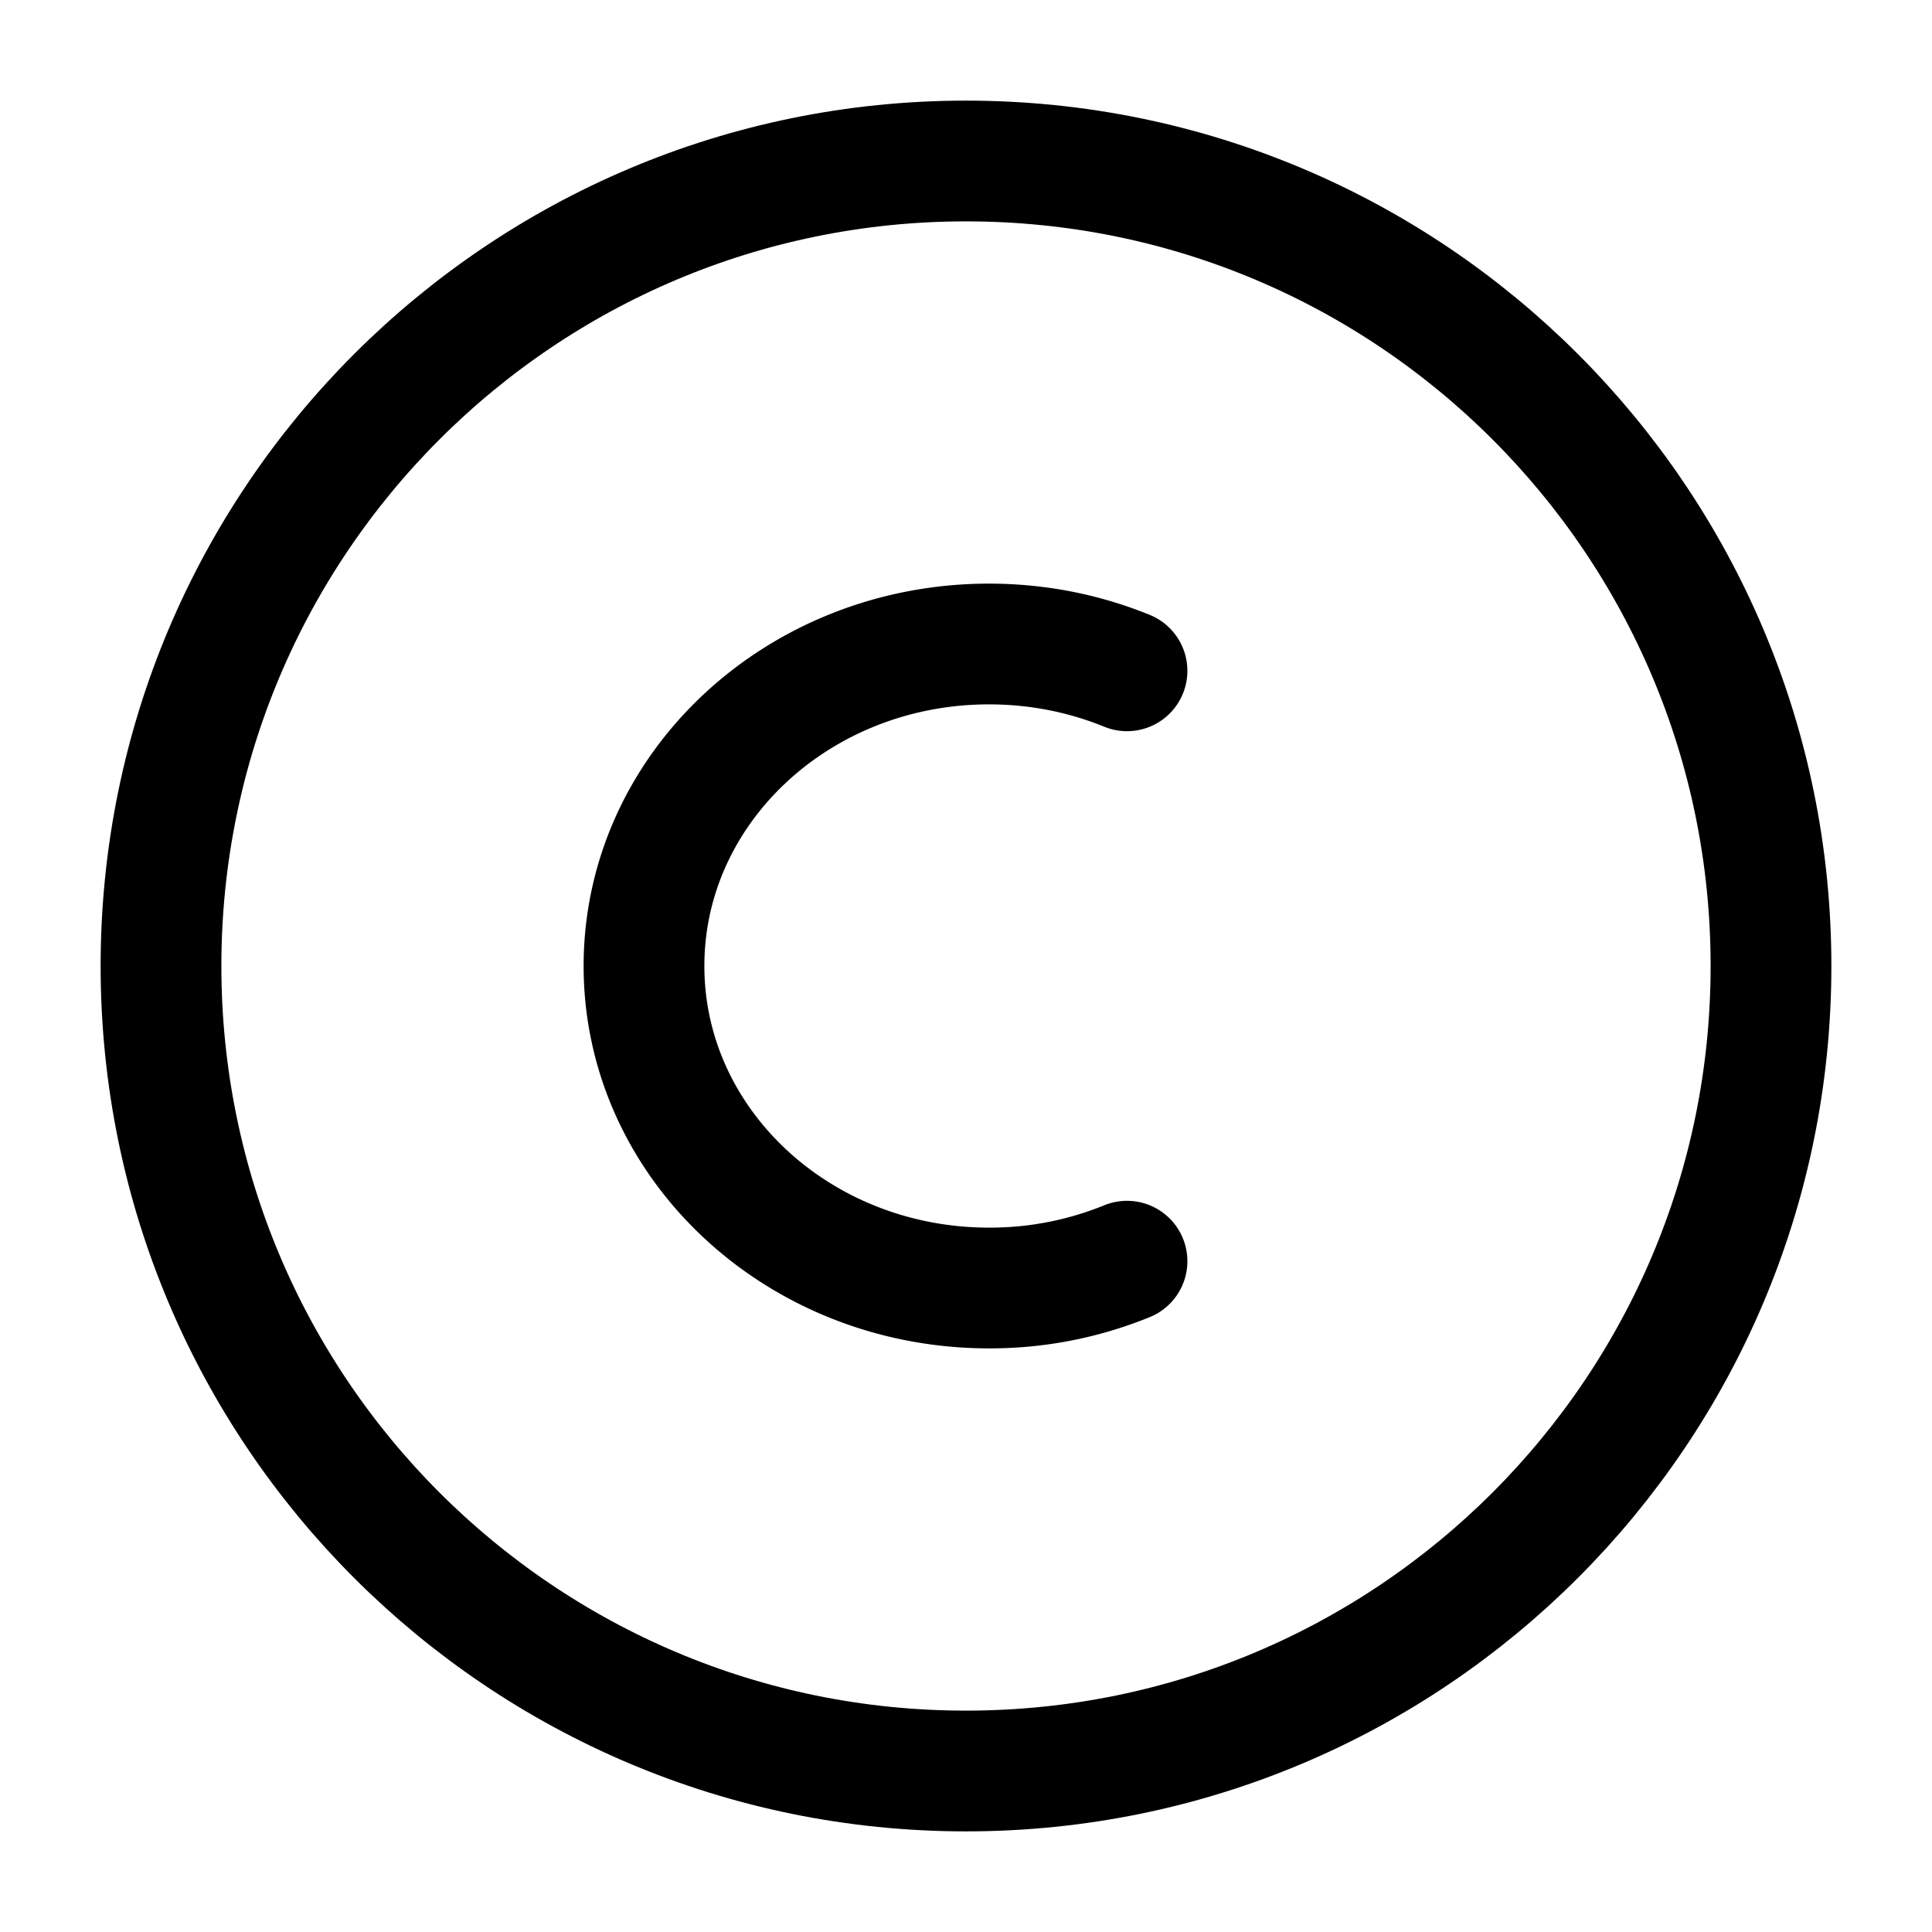 <svg xmlns="http://www.w3.org/2000/svg" width="1em" height="1em" viewBox="0 0 24 24"><g fill="none" stroke="currentColor" stroke-width="1.5"><path d="M2 12C2 6.477 6.477 2 12 2s10 4.477 10 10s-4.477 10-10 10S2 17.523 2 12Z"/><path stroke-linecap="round" d="M14 15.667a4.5 4.5 0 0 1-1.714.333C9.919 16 8 14.21 8 12s1.919-4 4.286-4c.61 0 1.189.119 1.714.333"/></g></svg>